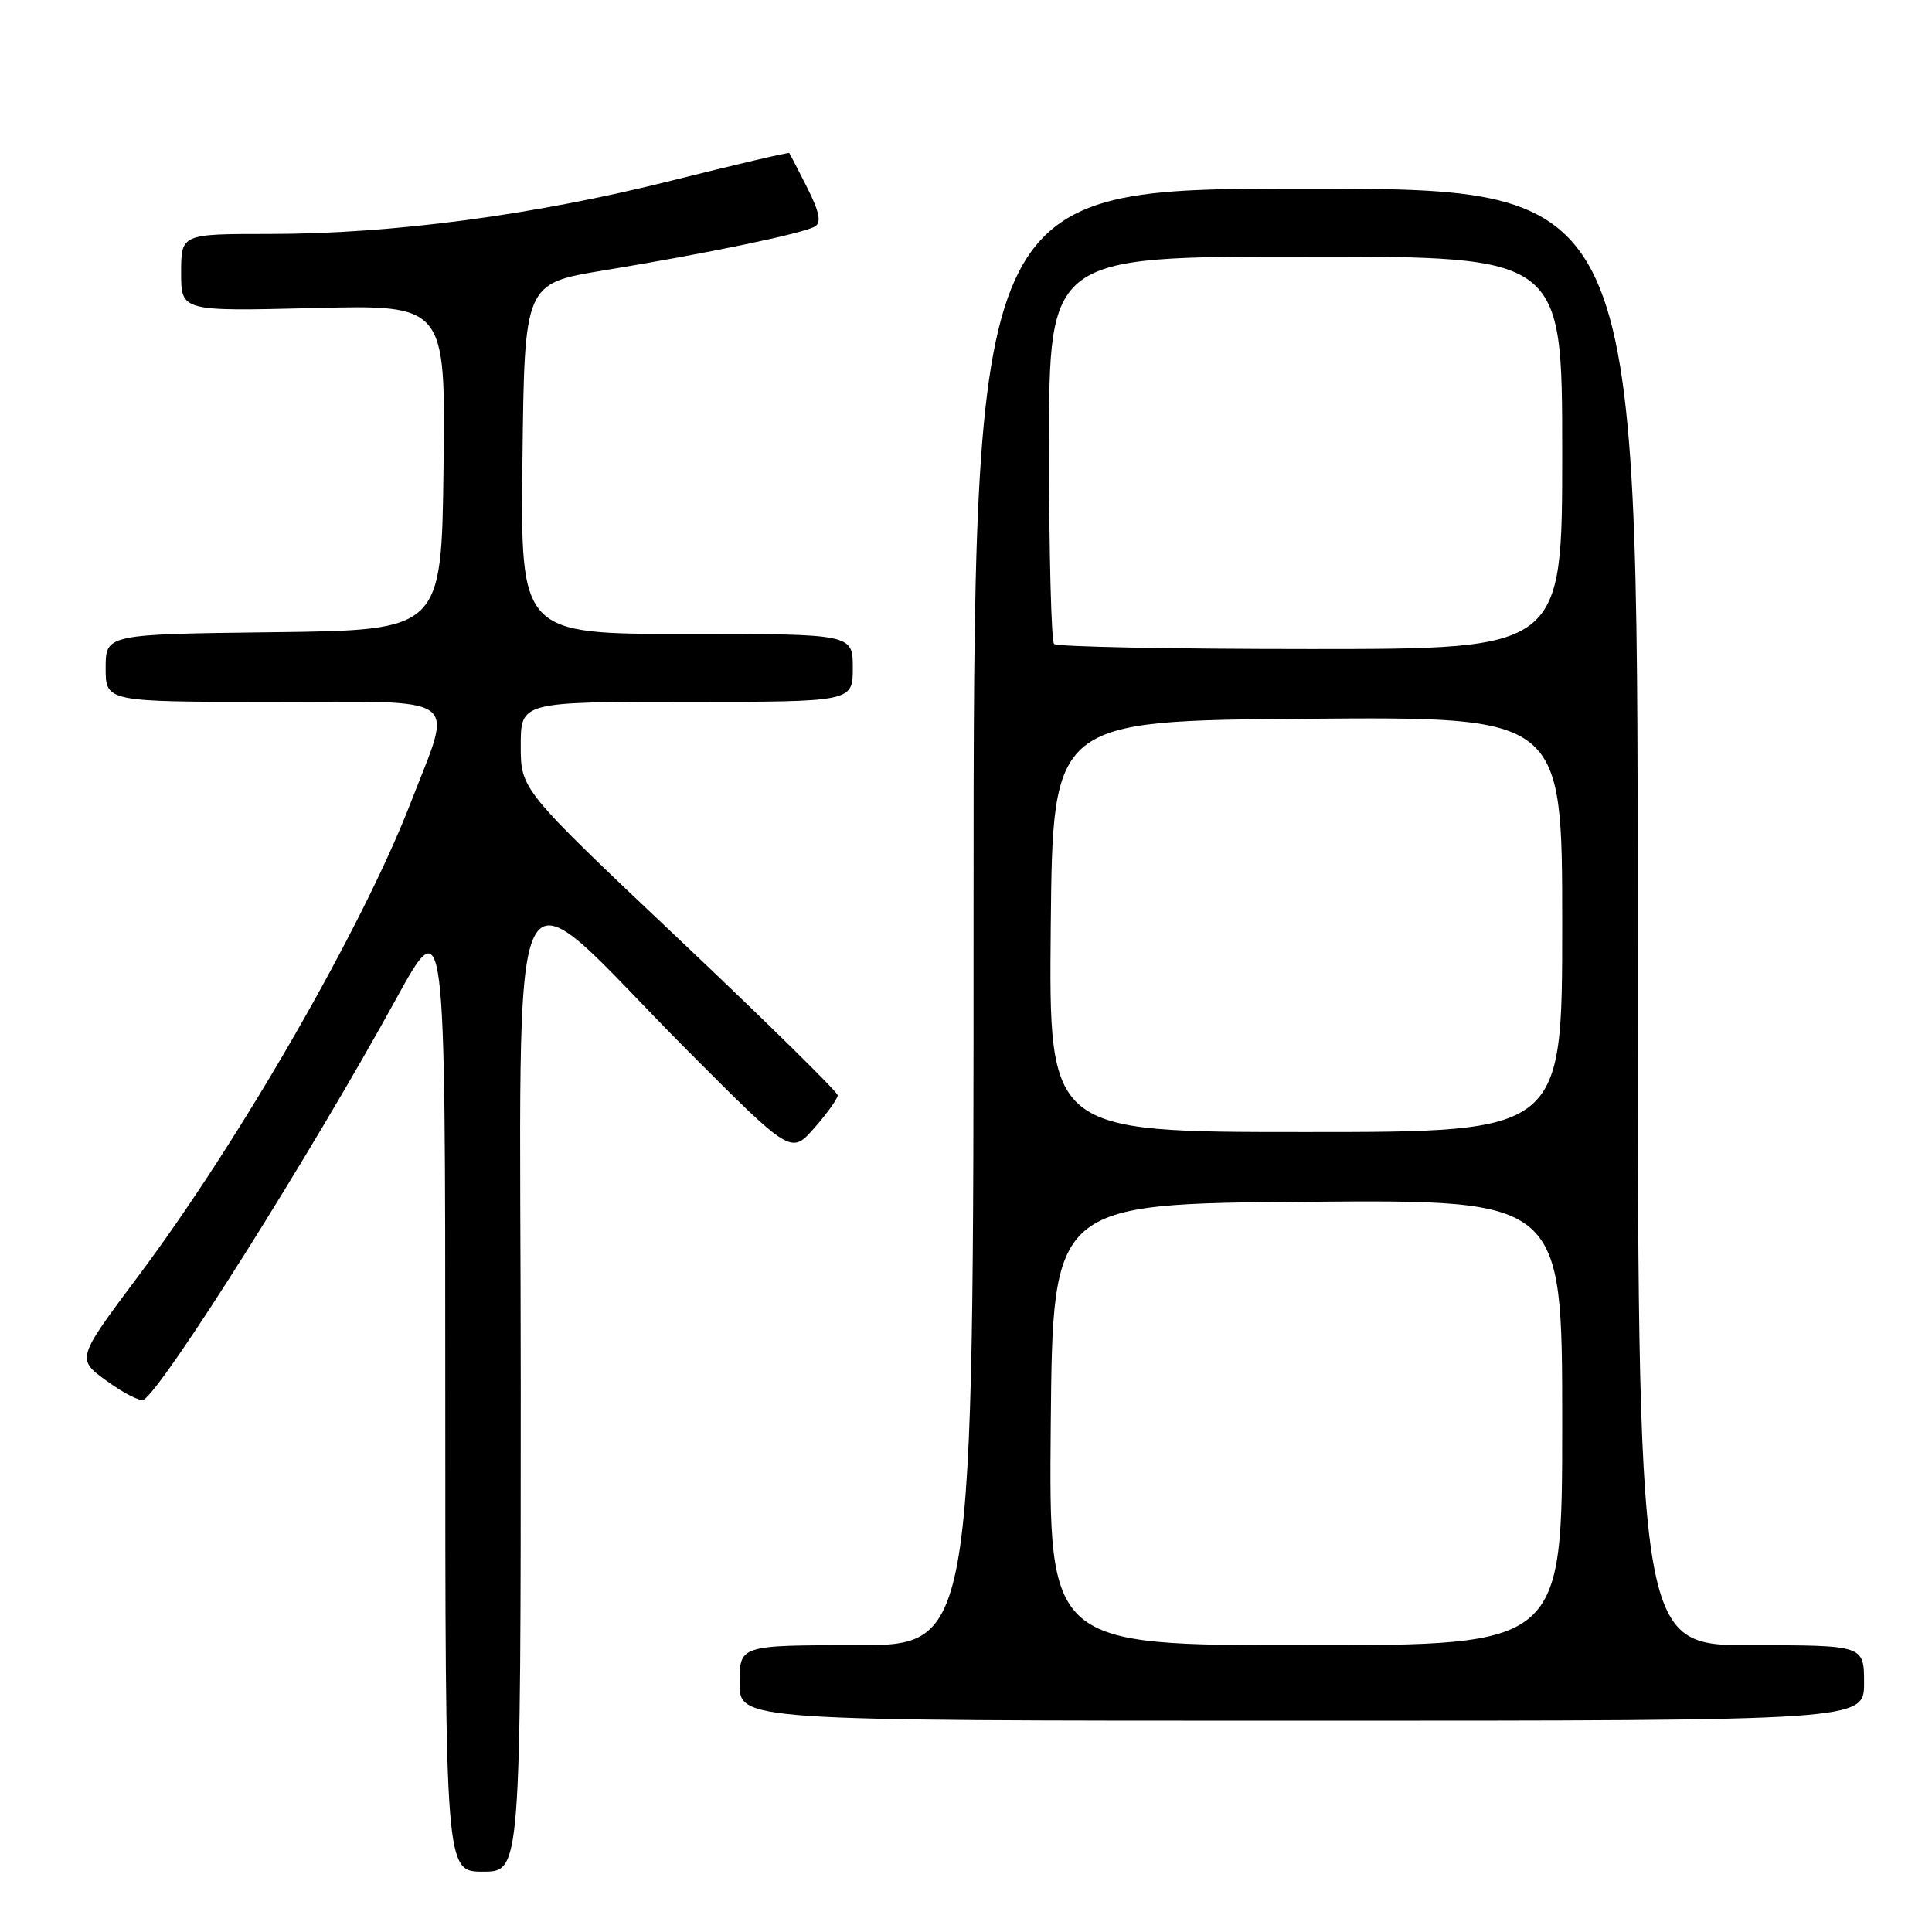 <?xml version="1.0" encoding="UTF-8" standalone="no"?>
<!DOCTYPE svg PUBLIC "-//W3C//DTD SVG 1.1//EN" "http://www.w3.org/Graphics/SVG/1.1/DTD/svg11.dtd" >
<svg xmlns="http://www.w3.org/2000/svg" xmlns:xlink="http://www.w3.org/1999/xlink" version="1.1" viewBox="0 0 256 256">
 <g >
 <path fill="currentColor"
d=" M 69.00 183.42 C 69.00 109.09 66.37 114.34 91.14 139.24 C 104.82 152.97 104.82 152.97 107.91 149.45 C 109.61 147.52 111.00 145.57 111.00 145.13 C 111.00 144.70 101.55 135.40 90.00 124.48 C 69.00 104.62 69.00 104.62 69.00 98.81 C 69.00 93.00 69.00 93.00 91.00 93.00 C 113.00 93.00 113.00 93.00 113.00 88.50 C 113.00 84.00 113.00 84.00 90.98 84.00 C 68.96 84.00 68.96 84.00 69.23 60.78 C 69.50 37.56 69.50 37.56 80.00 35.83 C 93.77 33.57 106.54 30.91 108.00 30.00 C 108.86 29.47 108.57 28.07 106.97 24.89 C 105.75 22.47 104.67 20.40 104.58 20.28 C 104.48 20.16 97.45 21.81 88.95 23.94 C 70.76 28.51 51.98 31.00 35.71 31.00 C 24.00 31.00 24.00 31.00 24.00 36.13 C 24.00 41.25 24.00 41.25 41.52 40.82 C 59.04 40.38 59.04 40.38 58.77 61.94 C 58.50 83.50 58.50 83.50 36.25 83.77 C 14.00 84.04 14.00 84.04 14.00 88.52 C 14.00 93.00 14.00 93.00 36.00 93.00 C 61.76 93.00 60.05 91.77 54.45 106.29 C 48.06 122.83 31.82 151.07 18.30 169.12 C 10.11 180.07 10.11 180.07 14.18 183.01 C 16.42 184.64 18.61 185.74 19.04 185.47 C 21.72 183.82 41.25 152.81 52.41 132.50 C 59.00 120.50 59.00 120.50 59.00 184.25 C 59.00 248.00 59.00 248.00 64.00 248.00 C 69.00 248.00 69.00 248.00 69.00 183.42 Z  M 247.00 223.00 C 247.00 218.00 247.00 218.00 232.00 218.00 C 217.00 218.00 217.00 218.00 217.00 121.50 C 217.00 25.00 217.00 25.00 173.00 25.00 C 129.00 25.00 129.00 25.00 129.00 121.50 C 129.00 218.00 129.00 218.00 113.50 218.00 C 98.00 218.00 98.00 218.00 98.00 223.00 C 98.00 228.00 98.00 228.00 172.50 228.00 C 247.00 228.00 247.00 228.00 247.00 223.00 Z  M 139.23 188.75 C 139.50 159.50 139.50 159.50 173.25 159.24 C 207.00 158.97 207.00 158.97 207.00 188.49 C 207.00 218.00 207.00 218.00 172.98 218.00 C 138.97 218.00 138.97 218.00 139.23 188.75 Z  M 139.23 122.75 C 139.50 95.50 139.50 95.50 173.25 95.24 C 207.00 94.97 207.00 94.97 207.00 122.49 C 207.00 150.00 207.00 150.00 172.98 150.00 C 138.97 150.00 138.97 150.00 139.23 122.75 Z  M 139.67 85.33 C 139.30 84.97 139.00 73.27 139.00 59.33 C 139.00 34.00 139.00 34.00 173.00 34.00 C 207.00 34.00 207.00 34.00 207.00 60.00 C 207.00 86.00 207.00 86.00 173.67 86.00 C 155.33 86.00 140.03 85.70 139.67 85.33 Z "/>
</g>
</svg>